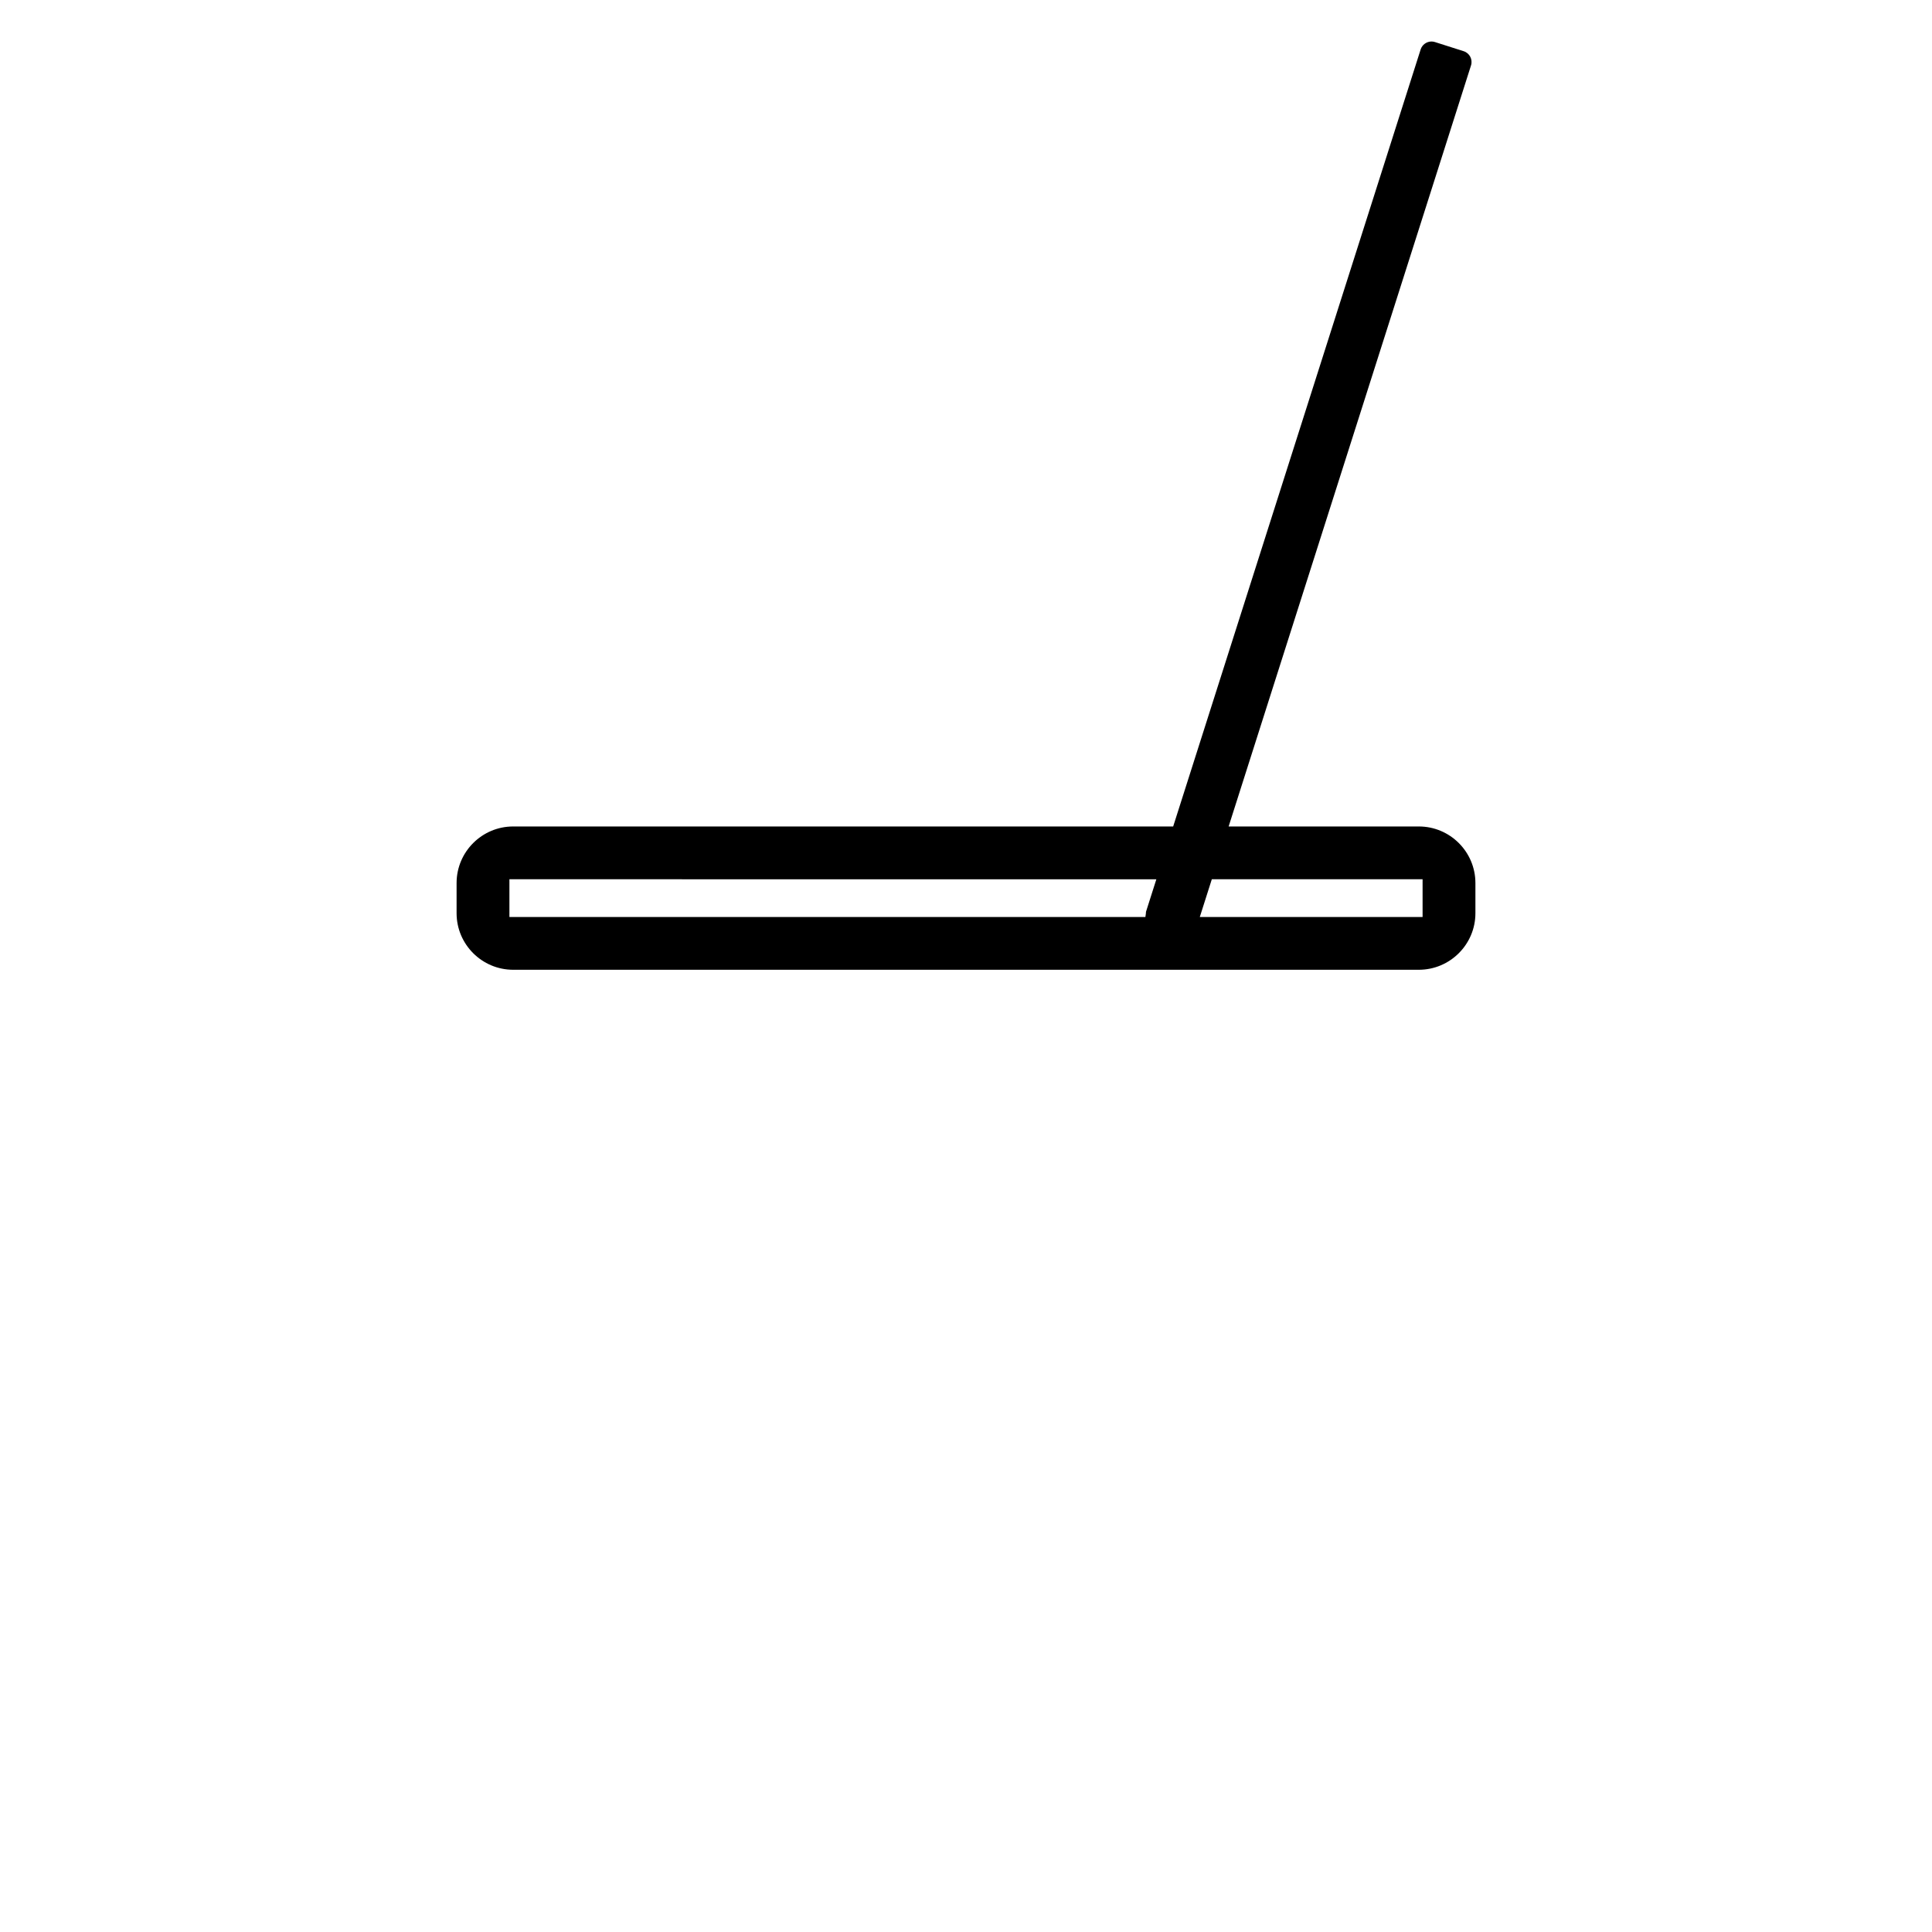 <?xml version="1.0" encoding="iso-8859-1"?>
<!-- Generator: Adobe Illustrator 15.1.0, SVG Export Plug-In . SVG Version: 6.00 Build 0)  -->
<!DOCTYPE svg PUBLIC "-//W3C//DTD SVG 1.1//EN" "http://www.w3.org/Graphics/SVG/1.1/DTD/svg11.dtd">
<svg version="1.1" id="Layer_1" xmlns="http://www.w3.org/2000/svg" xmlns:xlink="http://www.w3.org/1999/xlink" x="0px" y="0px"
	 width="1024px" height="1024px" viewBox="0 0 1024 1024" style="enable-background:new 0 0 1024 1024;" xml:space="preserve">
<g>
	<polygon points="0,0.001 0,0 0.001,0 	"/>
</g>
<g id="hybrid-PCs">
	<path d="M272,513.998c-16.542,0-30-13.448-30-29.977v-15.992c0-16.534,13.458-29.984,30-29.984h349.806L752.983,26.183
		c0.78-2.464,3.141-4.183,5.74-4.183c0.608,0,1.213,0.094,1.797,0.279l15.247,4.859c3.152,1,4.902,4.377,3.904,7.53L651.201,438.044
		H752c16.542,0,30,13.451,30,29.984v15.992c0,16.529-13.458,29.977-30,29.977H272z M635.92,486.021H754v-19.992H642.288
		L635.92,486.021z M270,486.021h337.083l0.241-1.722c0.034-0.24,0.046-0.479,0.054-0.719c0.003-0.101-0.002-0.201,0.018-0.301
		l5.497-17.25H270V486.021z"/>
</g>
</svg>
